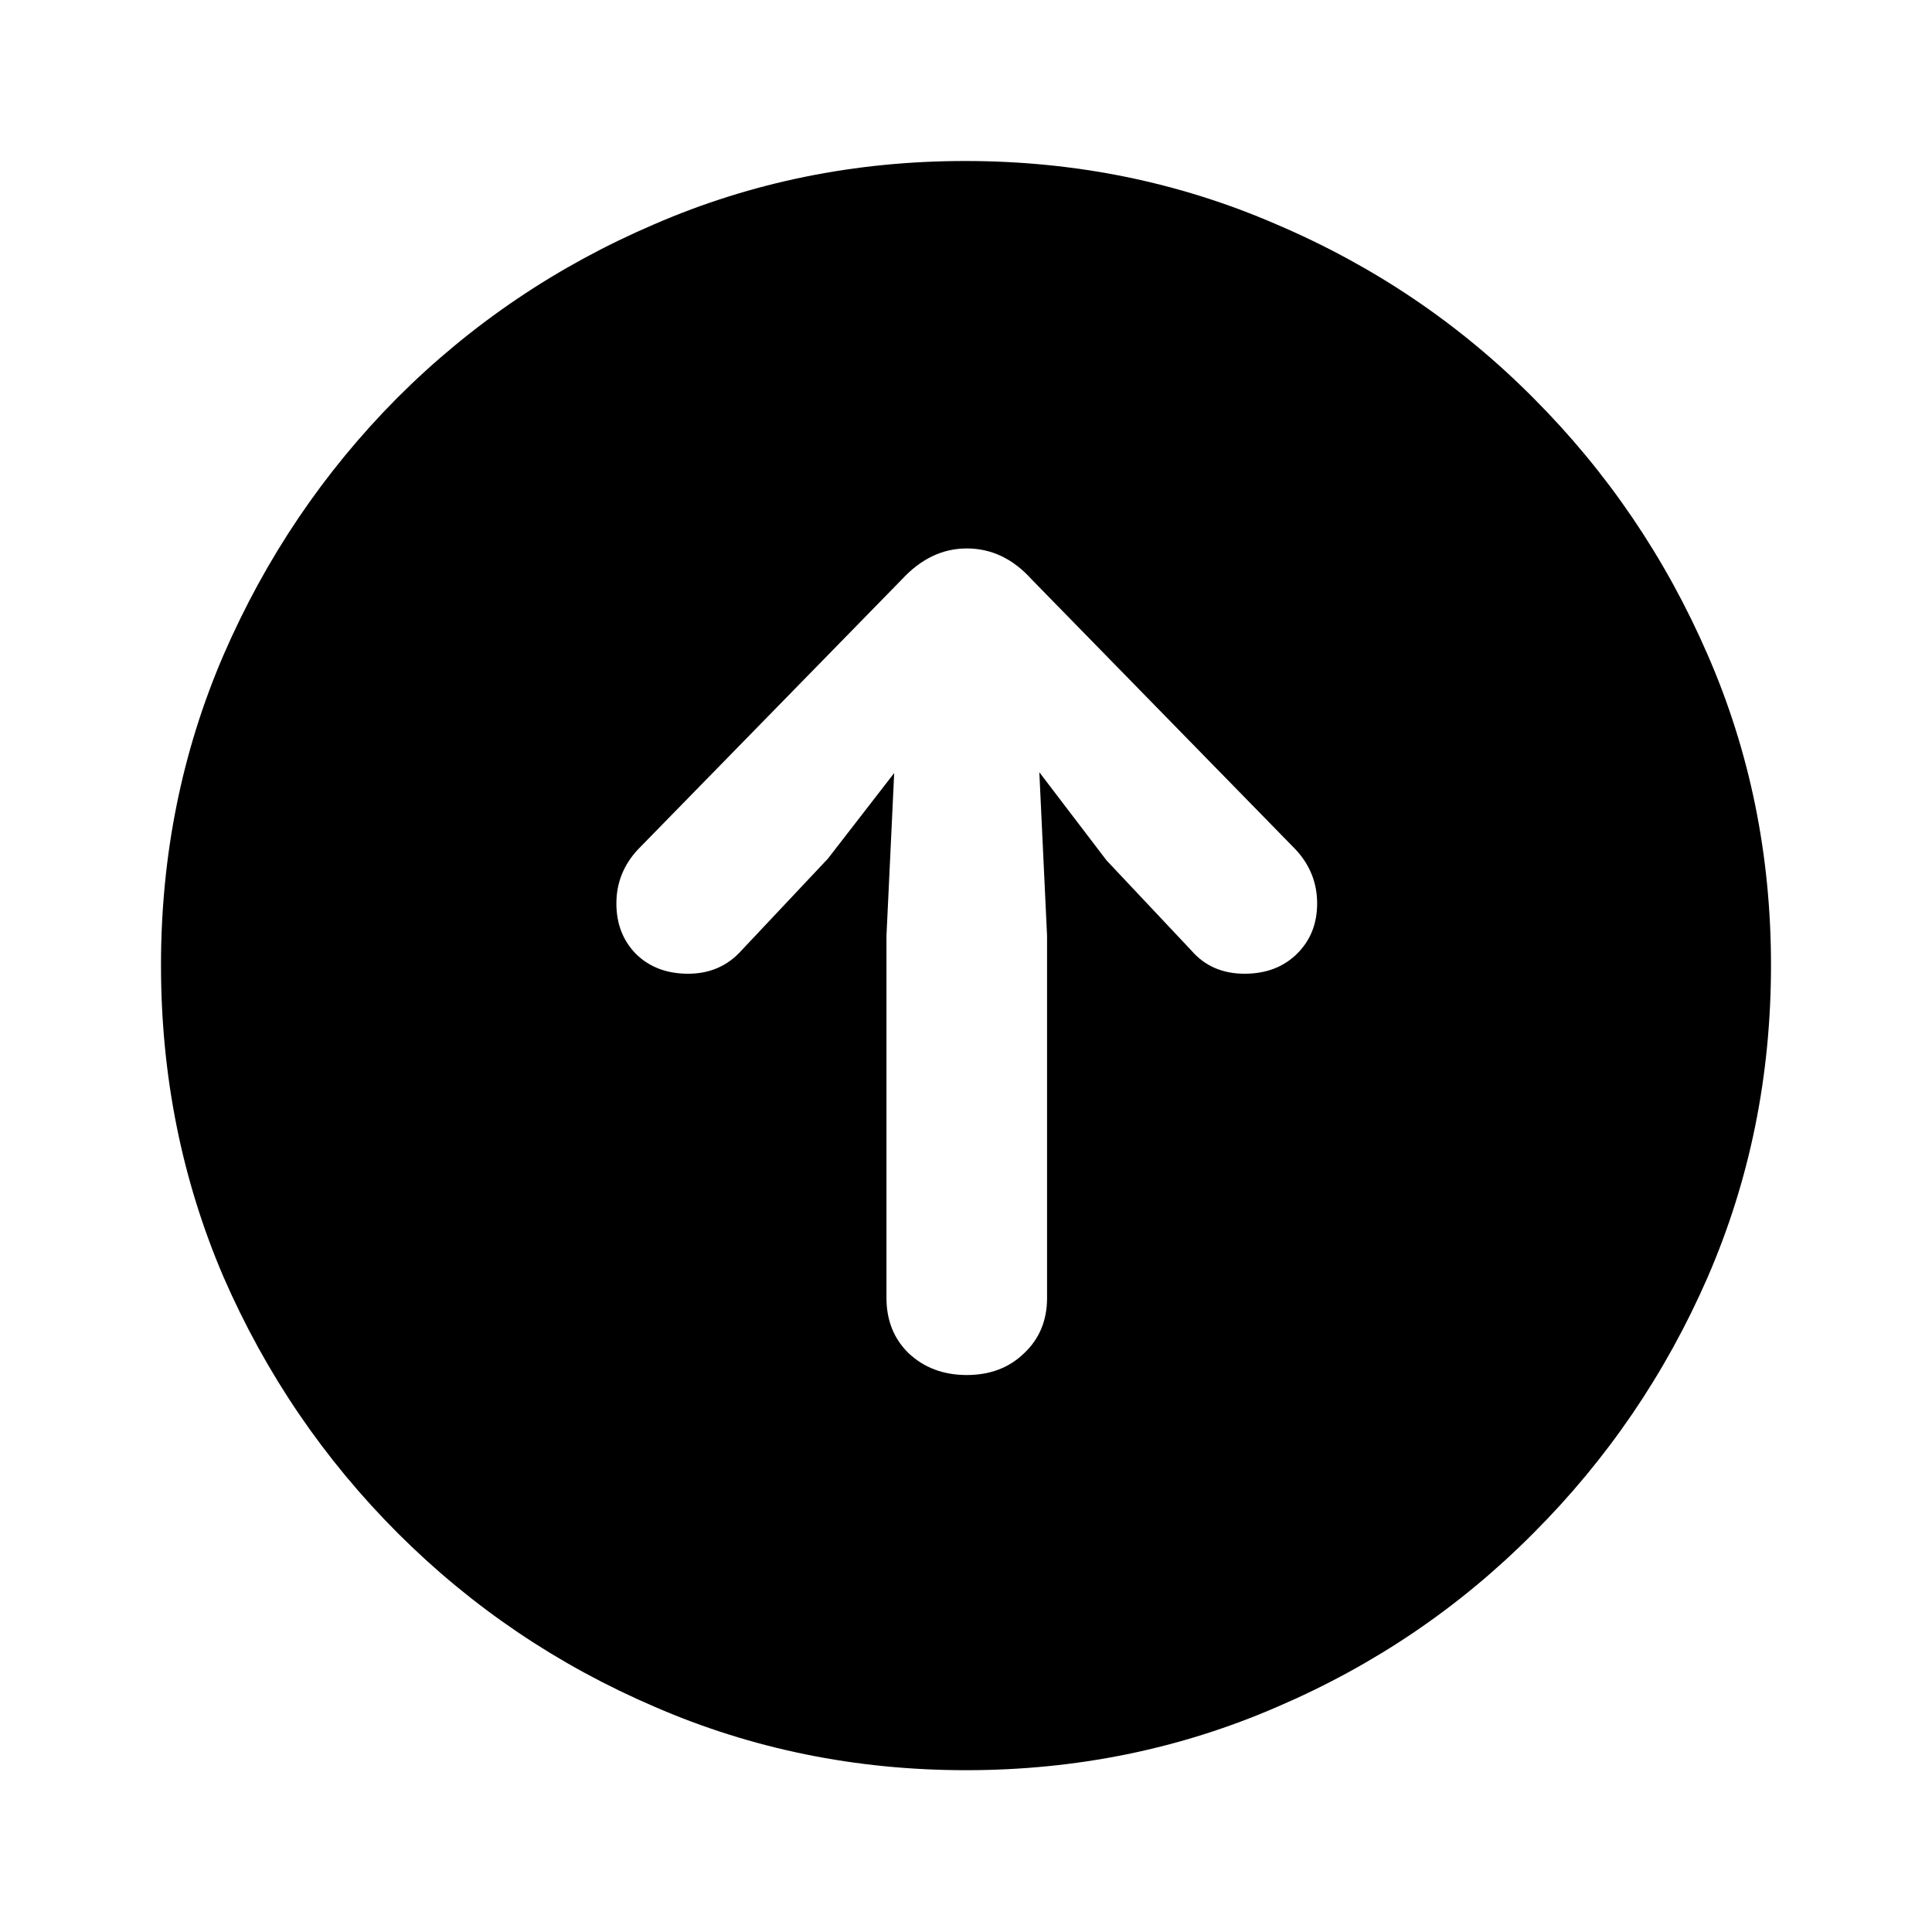 <svg width="24" height="24" viewBox="0 0 24 24" fill="none" xmlns="http://www.w3.org/2000/svg">
<path d="M12 21.99C10.632 21.99 9.344 21.728 8.136 21.204C6.928 20.686 5.864 19.967 4.943 19.047C4.023 18.127 3.301 17.066 2.777 15.864C2.259 14.656 2 13.365 2 11.99C2 10.623 2.259 9.338 2.777 8.136C3.301 6.928 4.02 5.864 4.934 4.943C5.854 4.023 6.918 3.304 8.127 2.786C9.335 2.262 10.623 2 11.99 2C13.358 2 14.646 2.262 15.854 2.786C17.069 3.304 18.133 4.023 19.047 4.943C19.967 5.864 20.69 6.928 21.214 8.136C21.738 9.338 22 10.623 22 11.99C22 13.365 21.738 14.656 21.214 15.864C20.69 17.066 19.967 18.127 19.047 19.047C18.133 19.967 17.072 20.686 15.864 21.204C14.656 21.728 13.368 21.99 12 21.99ZM12.01 17.081C12.297 17.081 12.534 16.992 12.719 16.813C12.911 16.634 13.007 16.404 13.007 16.123V11.626L12.911 9.593L13.745 10.687L14.8 11.808C14.966 12 15.186 12.096 15.461 12.096C15.723 12.096 15.937 12.016 16.104 11.856C16.276 11.69 16.362 11.479 16.362 11.223C16.362 10.968 16.273 10.744 16.094 10.552L12.815 7.197C12.585 6.941 12.316 6.813 12.01 6.813C11.709 6.813 11.441 6.941 11.204 7.197L7.925 10.552C7.746 10.744 7.657 10.968 7.657 11.223C7.657 11.479 7.74 11.69 7.906 11.856C8.072 12.016 8.286 12.096 8.548 12.096C8.817 12.096 9.037 12 9.21 11.808L10.284 10.667L11.108 9.603L11.012 11.626V16.123C11.012 16.404 11.105 16.634 11.29 16.813C11.482 16.992 11.722 17.081 12.01 17.081Z" fill="black"/>
</svg>
